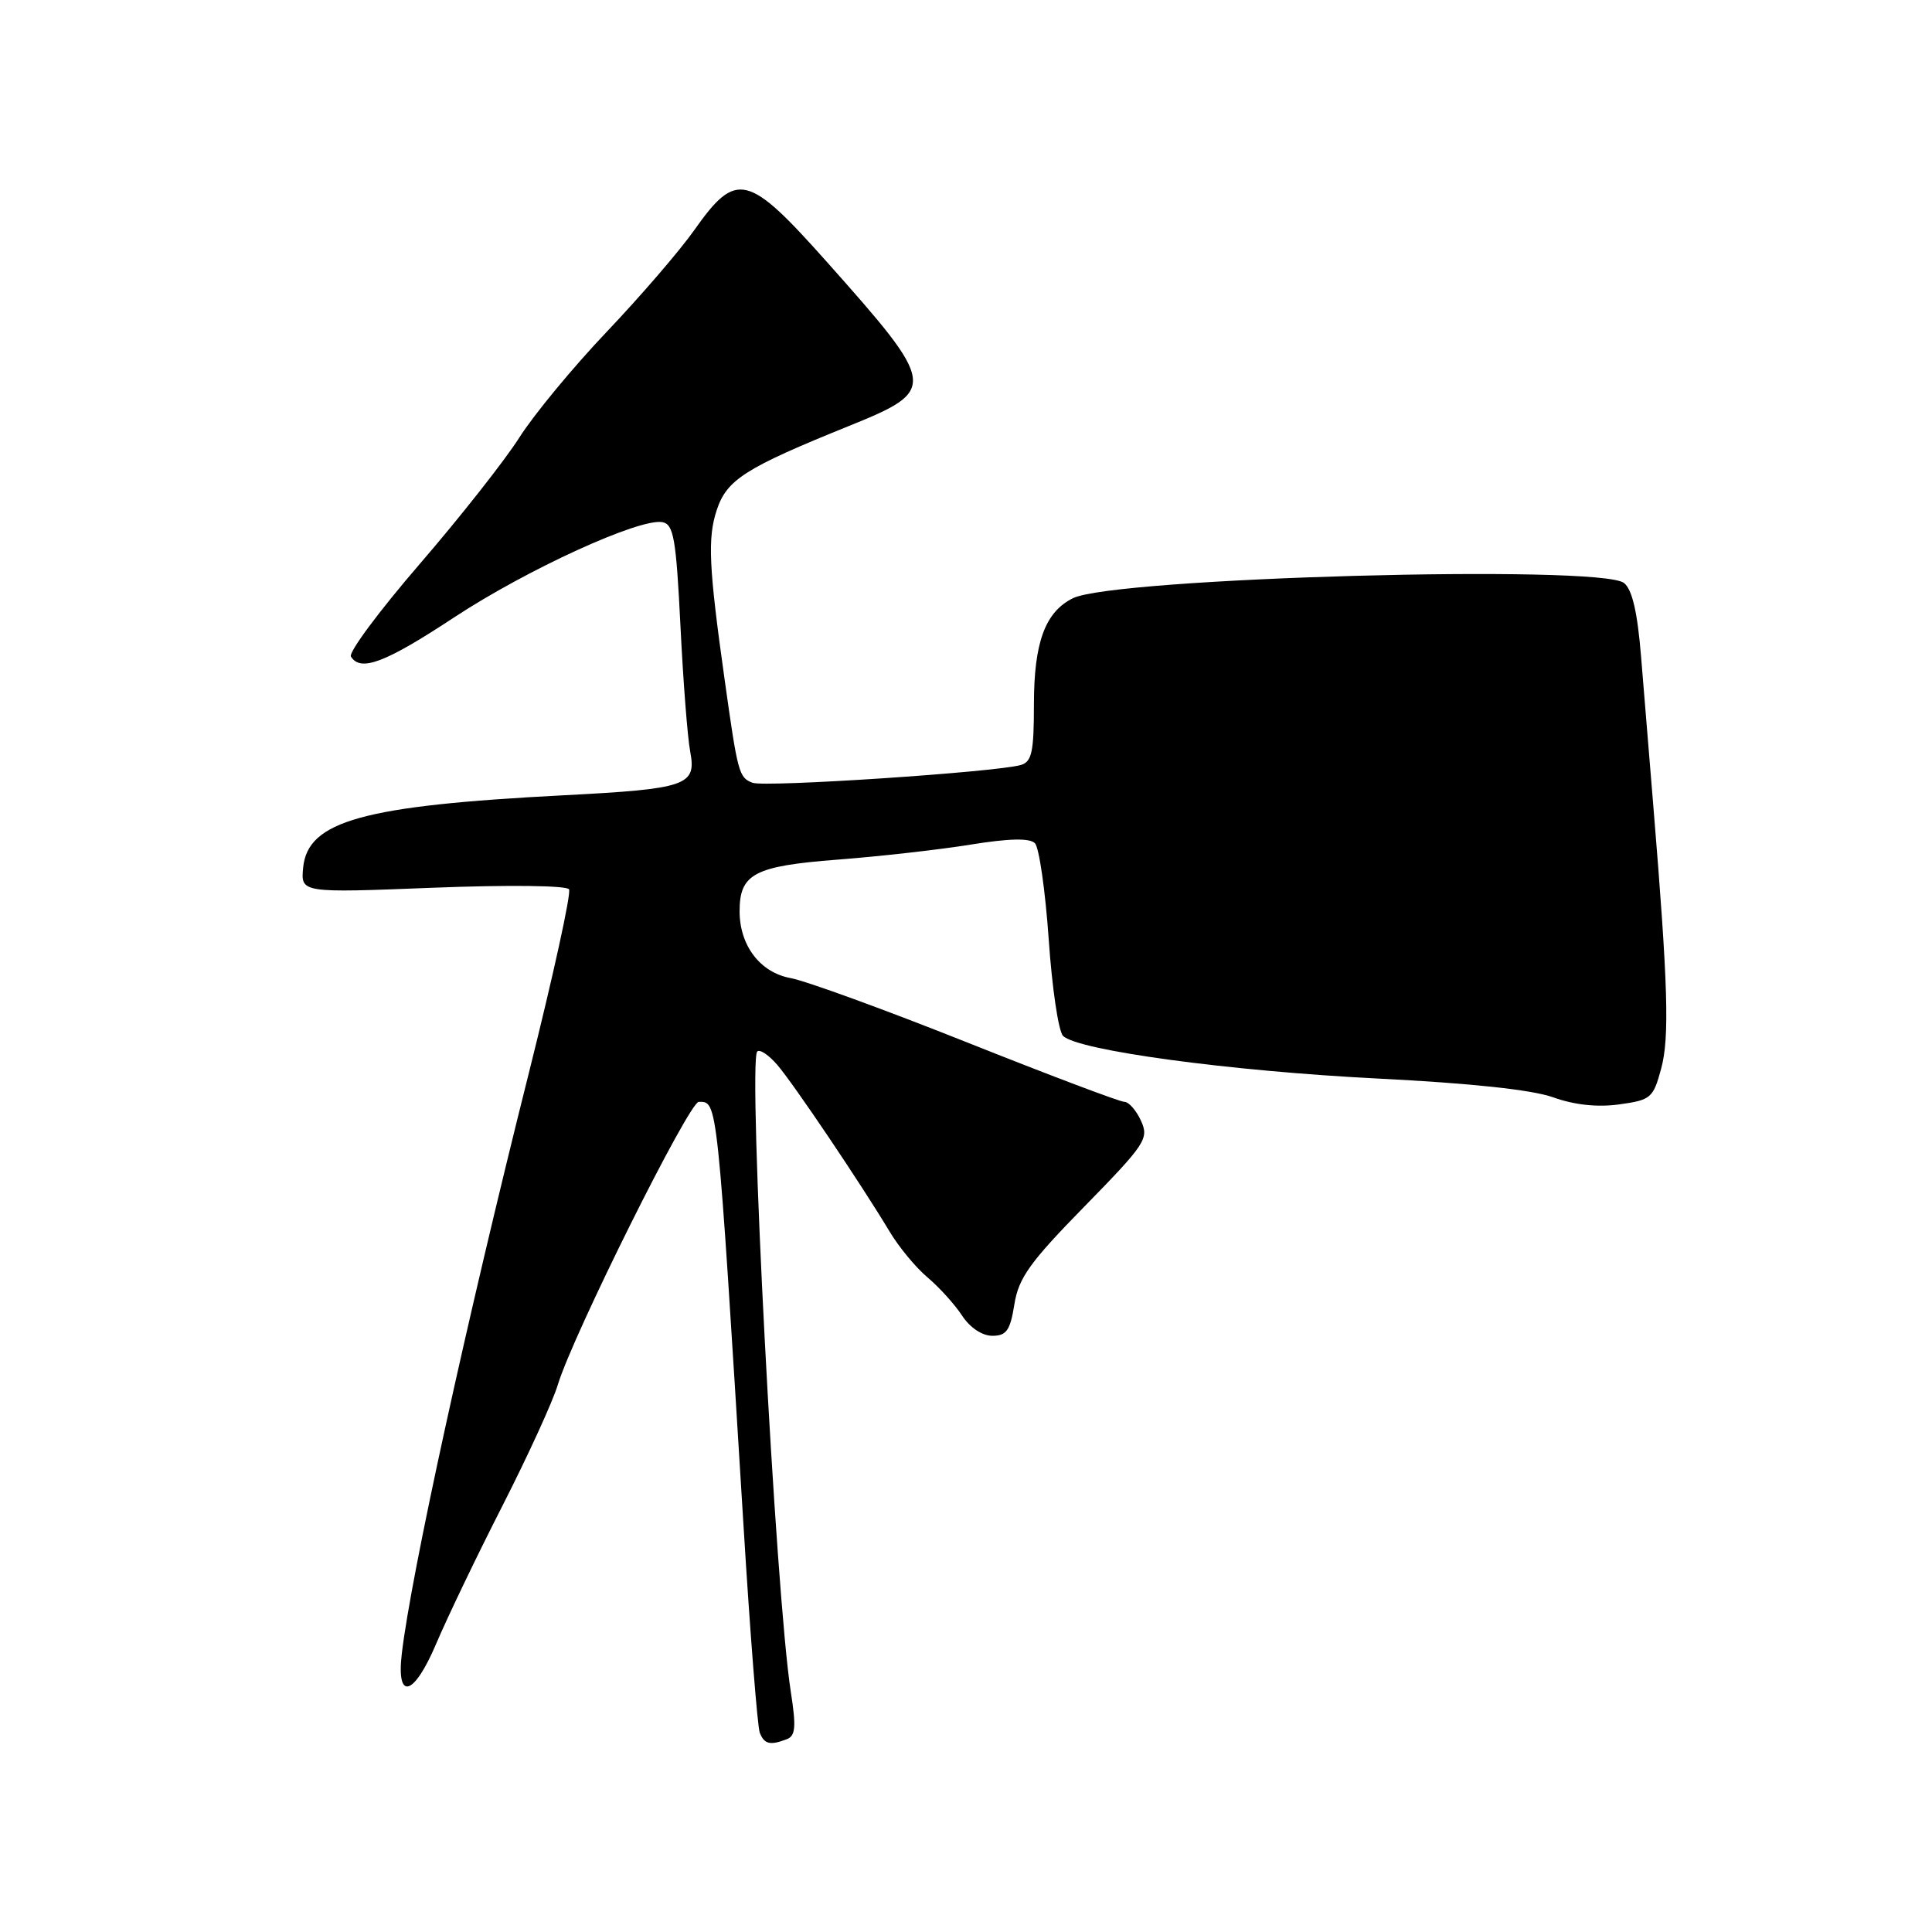 <?xml version="1.0" encoding="UTF-8" standalone="no"?>
<!DOCTYPE svg PUBLIC "-//W3C//DTD SVG 1.1//EN" "http://www.w3.org/Graphics/SVG/1.1/DTD/svg11.dtd" >
<svg xmlns="http://www.w3.org/2000/svg" xmlns:xlink="http://www.w3.org/1999/xlink" version="1.1" viewBox="0 0 256 256">
 <g >
 <path fill="currentColor"
d=" M 104.26 230.45 C 105.41 230.01 105.51 228.82 104.79 224.20 C 102.77 211.36 99.06 140.61 100.34 139.33 C 100.67 138.99 101.87 139.79 103.00 141.11 C 105.16 143.62 114.08 156.86 117.89 163.21 C 119.11 165.25 121.37 167.98 122.91 169.27 C 124.45 170.57 126.50 172.83 127.47 174.31 C 128.52 175.92 130.14 177.00 131.49 177.00 C 133.36 177.00 133.86 176.29 134.41 172.83 C 134.97 169.33 136.46 167.25 143.71 159.85 C 151.81 151.57 152.26 150.87 151.19 148.51 C 150.56 147.13 149.57 146.00 148.98 146.00 C 148.40 146.00 139.05 142.47 128.21 138.15 C 117.37 133.83 106.81 129.98 104.75 129.60 C 100.72 128.86 98.00 125.29 98.00 120.74 C 98.00 115.79 99.94 114.76 110.93 113.91 C 116.56 113.48 124.53 112.58 128.64 111.91 C 133.73 111.09 136.43 111.03 137.13 111.73 C 137.69 112.29 138.51 118.02 138.96 124.46 C 139.40 130.89 140.25 136.65 140.86 137.26 C 142.79 139.19 162.94 141.92 182.50 142.91 C 194.89 143.53 203.00 144.40 205.80 145.40 C 208.61 146.41 211.65 146.74 214.55 146.34 C 218.75 145.76 219.06 145.50 220.11 141.61 C 221.23 137.49 221.03 130.56 219.09 107.00 C 218.57 100.67 217.84 91.67 217.45 87.00 C 216.97 81.12 216.28 78.12 215.19 77.25 C 212.06 74.76 147.66 76.54 142.16 79.27 C 138.48 81.10 137.00 85.13 137.00 93.38 C 137.00 99.65 136.72 100.95 135.25 101.37 C 131.90 102.32 101.34 104.35 99.71 103.72 C 97.91 103.03 97.76 102.48 96.01 90.00 C 93.92 75.14 93.74 71.31 94.97 67.59 C 96.30 63.55 98.75 62.00 112.50 56.44 C 124.28 51.67 124.21 51.16 109.55 34.69 C 99.08 22.94 97.58 22.58 92.01 30.47 C 90.08 33.21 84.85 39.28 80.39 43.97 C 75.93 48.66 70.71 54.98 68.80 58.00 C 66.88 61.02 60.94 68.56 55.60 74.75 C 50.26 80.94 46.16 86.45 46.50 87.00 C 47.78 89.06 51.05 87.82 60.14 81.83 C 69.81 75.46 84.77 68.62 87.78 69.19 C 89.26 69.48 89.59 71.37 90.16 82.87 C 90.52 90.21 91.10 97.74 91.46 99.61 C 92.30 104.09 91.03 104.53 74.68 105.38 C 48.10 106.75 40.77 108.79 40.17 114.96 C 39.85 118.32 39.85 118.32 57.35 117.63 C 67.39 117.24 75.09 117.33 75.40 117.84 C 75.71 118.33 73.31 129.26 70.09 142.12 C 61.80 175.13 54.45 208.72 53.24 219.13 C 52.50 225.42 54.84 224.76 57.78 217.84 C 59.26 214.35 63.22 206.10 66.59 199.50 C 69.95 192.90 73.25 185.70 73.91 183.50 C 75.90 176.92 91.31 146.00 92.59 146.00 C 95.10 146.00 95.00 145.09 98.53 202.33 C 99.40 216.53 100.37 228.79 100.67 229.58 C 101.26 231.11 102.04 231.31 104.26 230.45 Z "/>
</g>
</svg>
